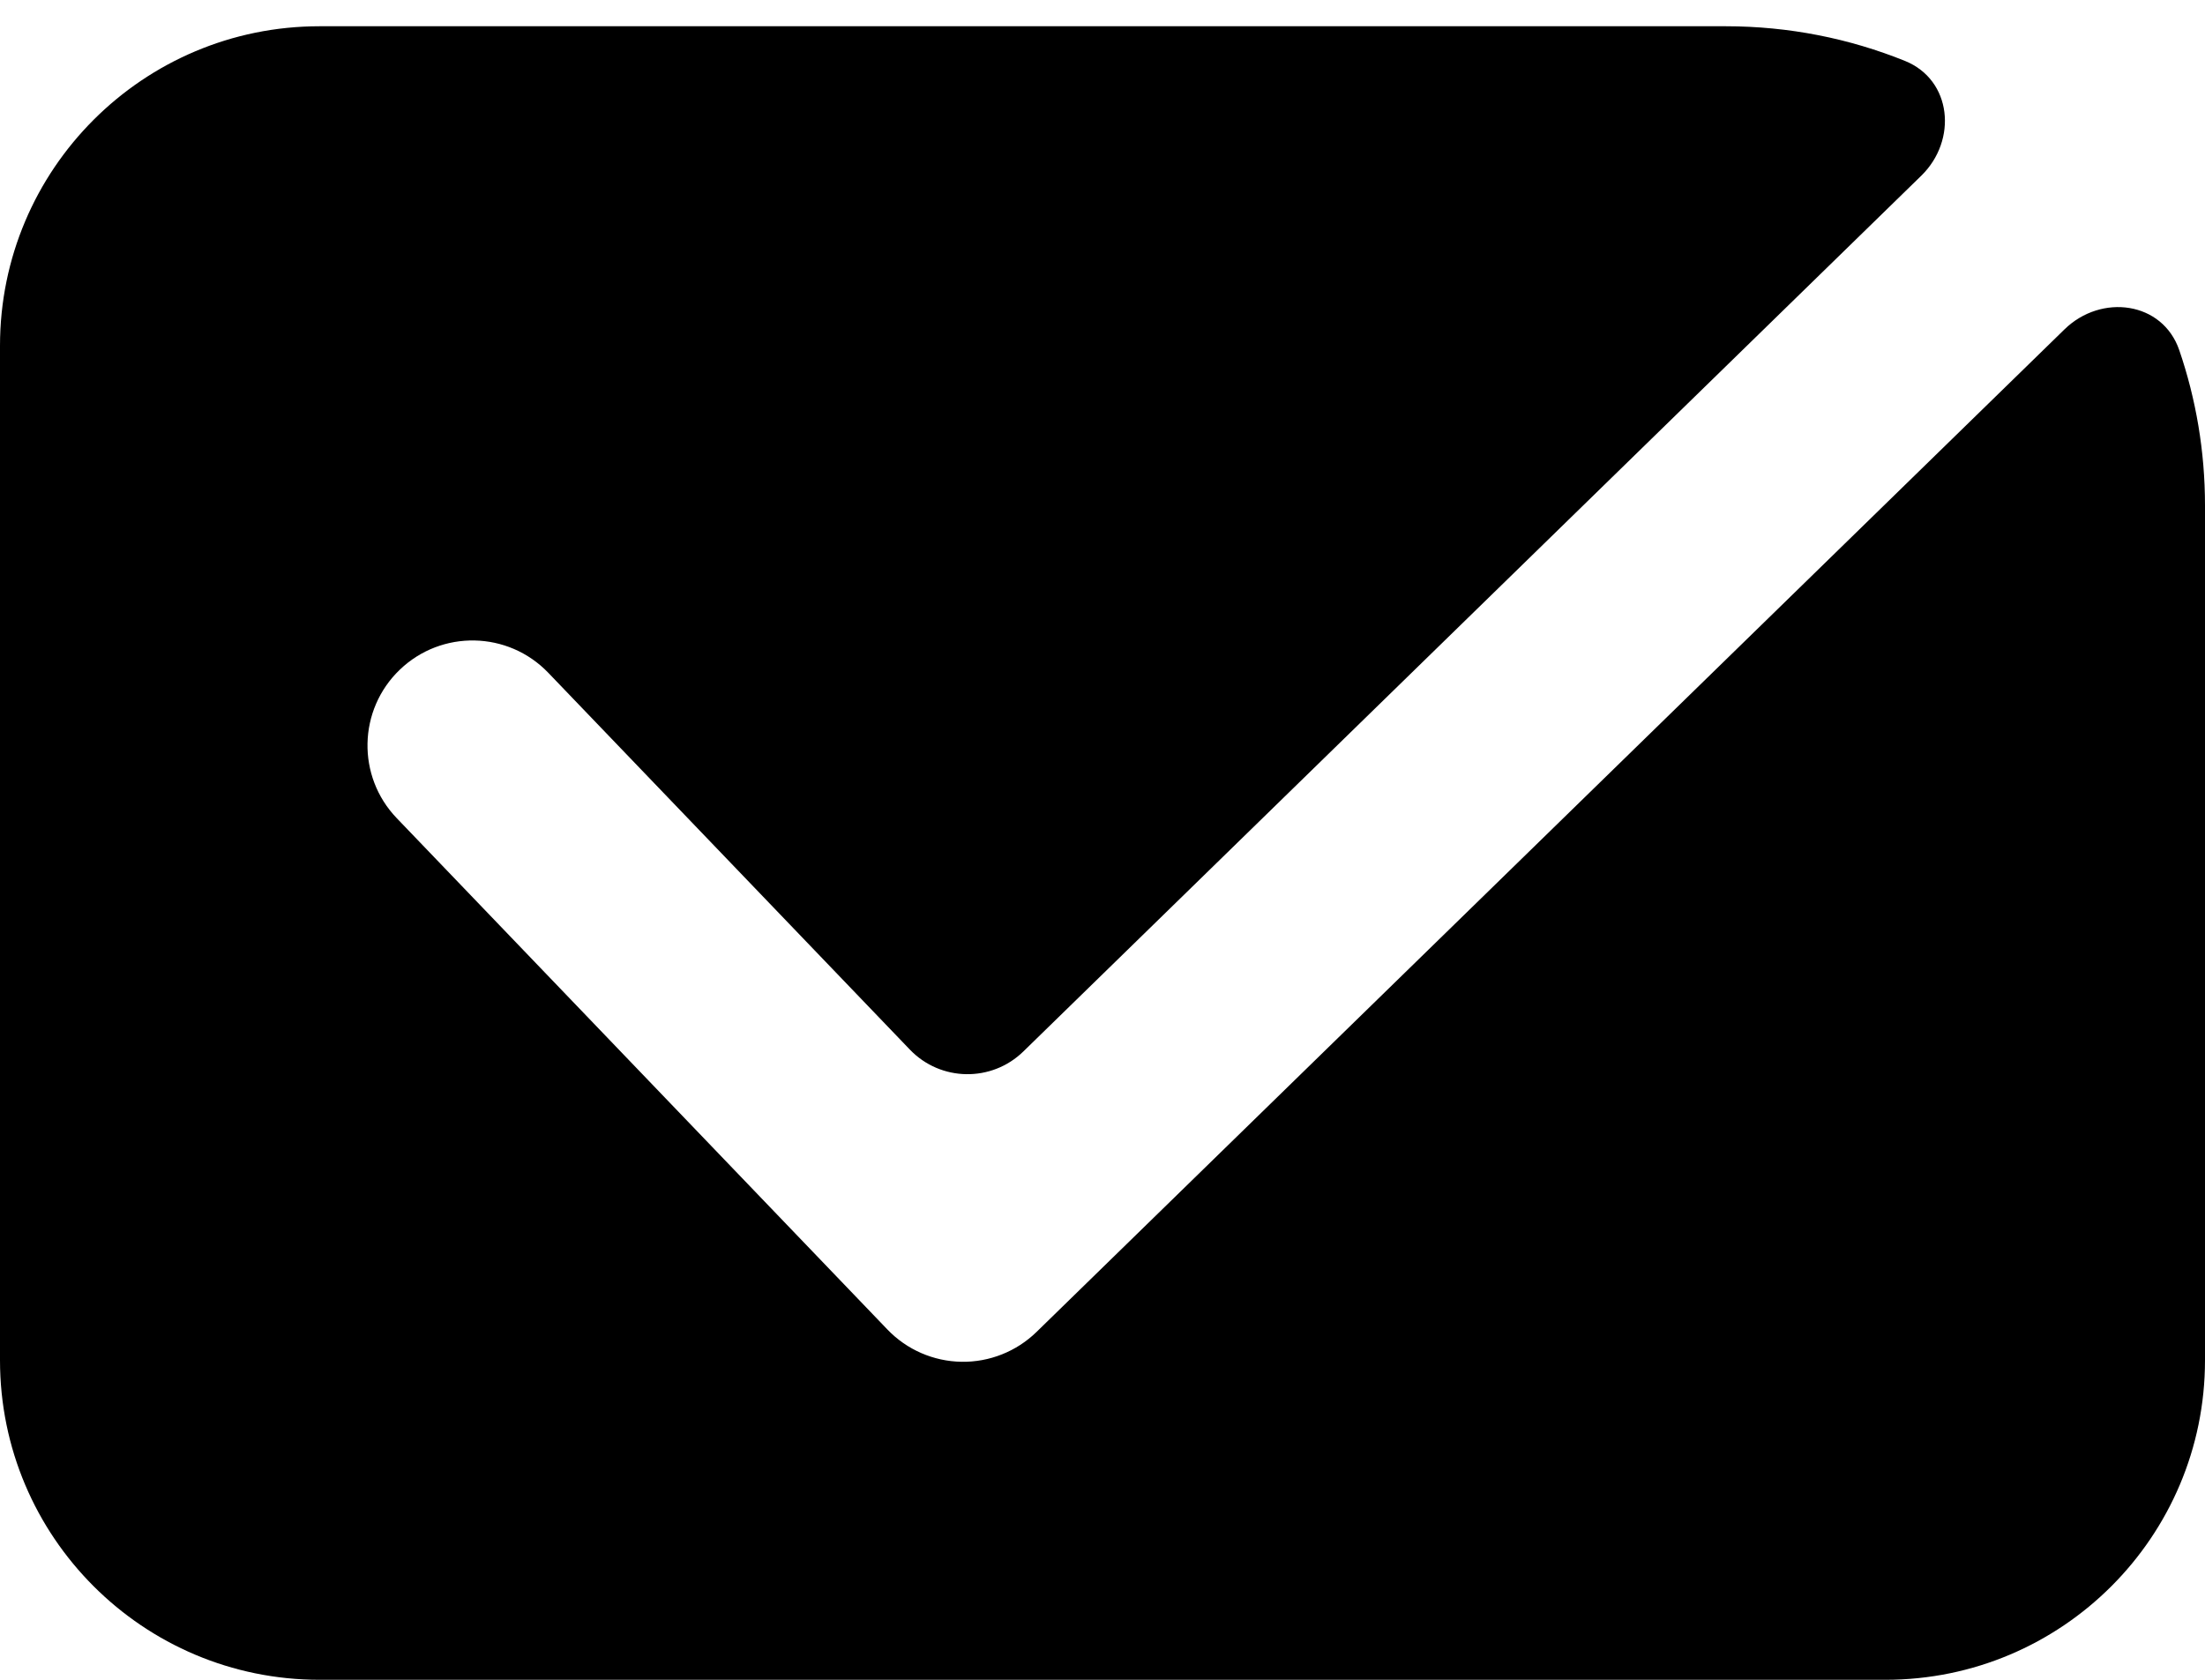 <svg width="42" height="32" viewBox="0 0 42 32" fill="none" xmlns="http://www.w3.org/2000/svg">
<path fill-rule="evenodd" clip-rule="evenodd" d="M6.087 0.5C2.725 0.5 0 3.225 0 6.587V25.913C0 29.275 2.725 32 6.087 32H35.913C39.275 32 42 29.275 42 25.913V9.631C42 8.595 41.828 7.6 41.51 6.671C41.192 5.743 40.026 5.589 39.324 6.274L19.743 25.374C19.361 25.746 18.846 25.951 18.313 25.942C17.78 25.933 17.272 25.712 16.903 25.327L7.557 15.586C6.792 14.789 6.818 13.523 7.615 12.758C8.412 11.993 9.678 12.019 10.443 12.816L17.331 19.995C17.916 20.605 18.886 20.621 19.492 20.031L36.596 3.347C37.288 2.672 37.181 1.522 36.284 1.16C35.229 0.734 34.076 0.5 32.869 0.5H6.087Z" fill="url(#paint0_linear_2102_942)" style=""/>
<defs>
<linearGradient id="paint0_linear_2102_942" x1="-3.375" y1="0.5" x2="46.074" y2="30.711" gradientUnits="userSpaceOnUse">
<stop stop-color="#93BEFF" style="stop-color:#93BEFF;stop-color:color(display-p3 0.577 0.746 1);stop-opacity:1;"/>
<stop offset="1" stop-color="#1A24FF" style="stop-color:#1A24FF;stop-color:color(display-p3 0.102 0.141 1);stop-opacity:1;"/>
</linearGradient>
</defs>
</svg>
